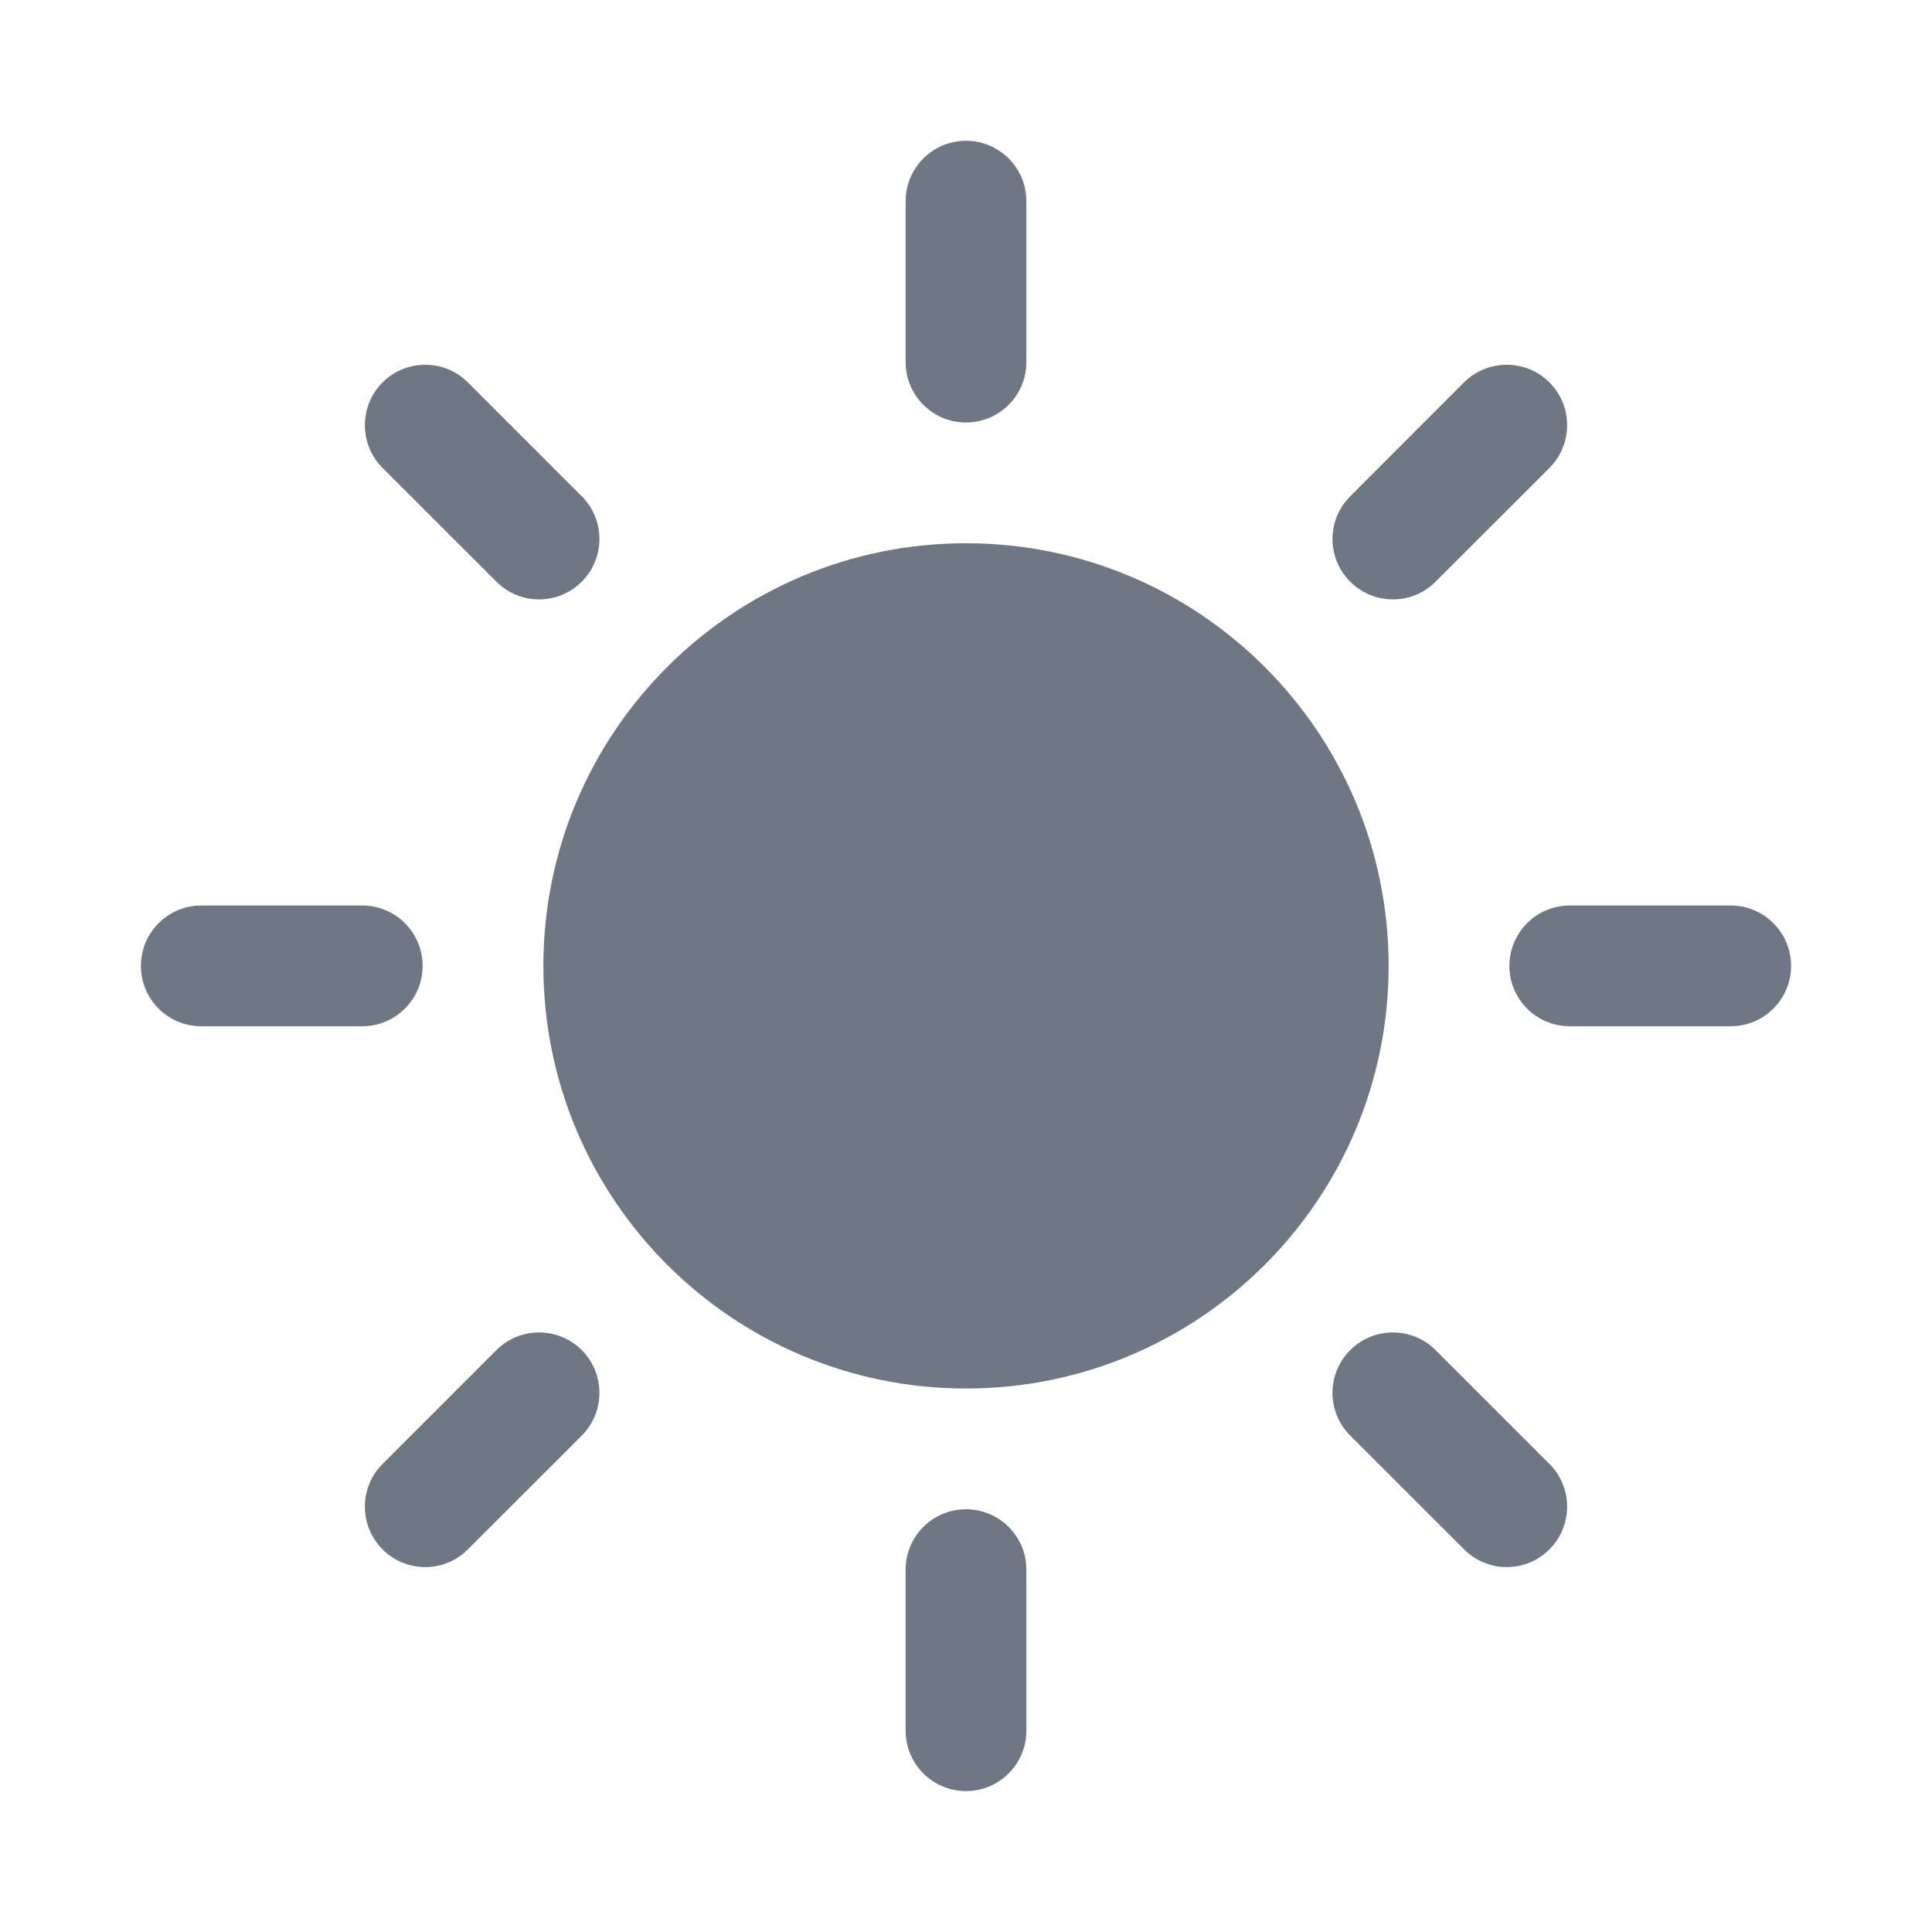 <svg width="16" height="16" viewBox="0 0 16 16" fill="none" xmlns="http://www.w3.org/2000/svg">
<path fill-rule="evenodd" clip-rule="evenodd" d="M8 1.166C8.276 1.166 8.5 1.39 8.5 1.666V2.999C8.5 3.275 8.276 3.499 8 3.499C7.724 3.499 7.5 3.275 7.5 2.999V1.666C7.5 1.39 7.724 1.166 8 1.166ZM3.168 3.167C3.363 2.972 3.68 2.972 3.875 3.167L4.818 4.11C5.013 4.306 5.013 4.622 4.818 4.817C4.623 5.013 4.306 5.013 4.111 4.817L3.168 3.875C2.973 3.679 2.973 3.363 3.168 3.167ZM1.167 7.999C1.167 7.723 1.39 7.499 1.667 7.499H3C3.276 7.499 3.5 7.723 3.5 7.999C3.5 8.275 3.276 8.499 3 8.499H1.667C1.39 8.499 1.167 8.275 1.167 7.999ZM13 7.499C12.724 7.499 12.5 7.723 12.5 7.999C12.5 8.275 12.724 8.499 13 8.499H14.333C14.609 8.499 14.833 8.275 14.833 7.999C14.833 7.723 14.609 7.499 14.333 7.499H13ZM11.182 11.181C11.377 10.986 11.694 10.986 11.889 11.181L12.832 12.124C13.027 12.319 13.027 12.636 12.832 12.831C12.636 13.027 12.32 13.027 12.125 12.831L11.182 11.889C10.986 11.693 10.986 11.377 11.182 11.181ZM8 4.499C6.067 4.499 4.5 6.066 4.5 7.999C4.5 9.932 6.067 11.499 8 11.499C9.933 11.499 11.5 9.932 11.5 7.999C11.5 6.066 9.933 4.499 8 4.499ZM12.832 3.875C13.027 3.679 13.027 3.363 12.832 3.167C12.636 2.972 12.32 2.972 12.124 3.167L11.182 4.11C10.986 4.306 10.986 4.622 11.182 4.817C11.377 5.013 11.694 5.013 11.889 4.817L12.832 3.875ZM8 12.499C8.276 12.499 8.5 12.723 8.5 12.999V14.333C8.5 14.609 8.276 14.833 8 14.833C7.724 14.833 7.5 14.609 7.5 14.333V12.999C7.5 12.723 7.724 12.499 8 12.499ZM4.818 11.889C5.013 11.693 5.013 11.377 4.818 11.181C4.623 10.986 4.306 10.986 4.111 11.181L3.168 12.124C2.973 12.319 2.973 12.636 3.168 12.831C3.363 13.027 3.68 13.027 3.875 12.831L4.818 11.889Z" fill="#6F7785"/>
</svg>
